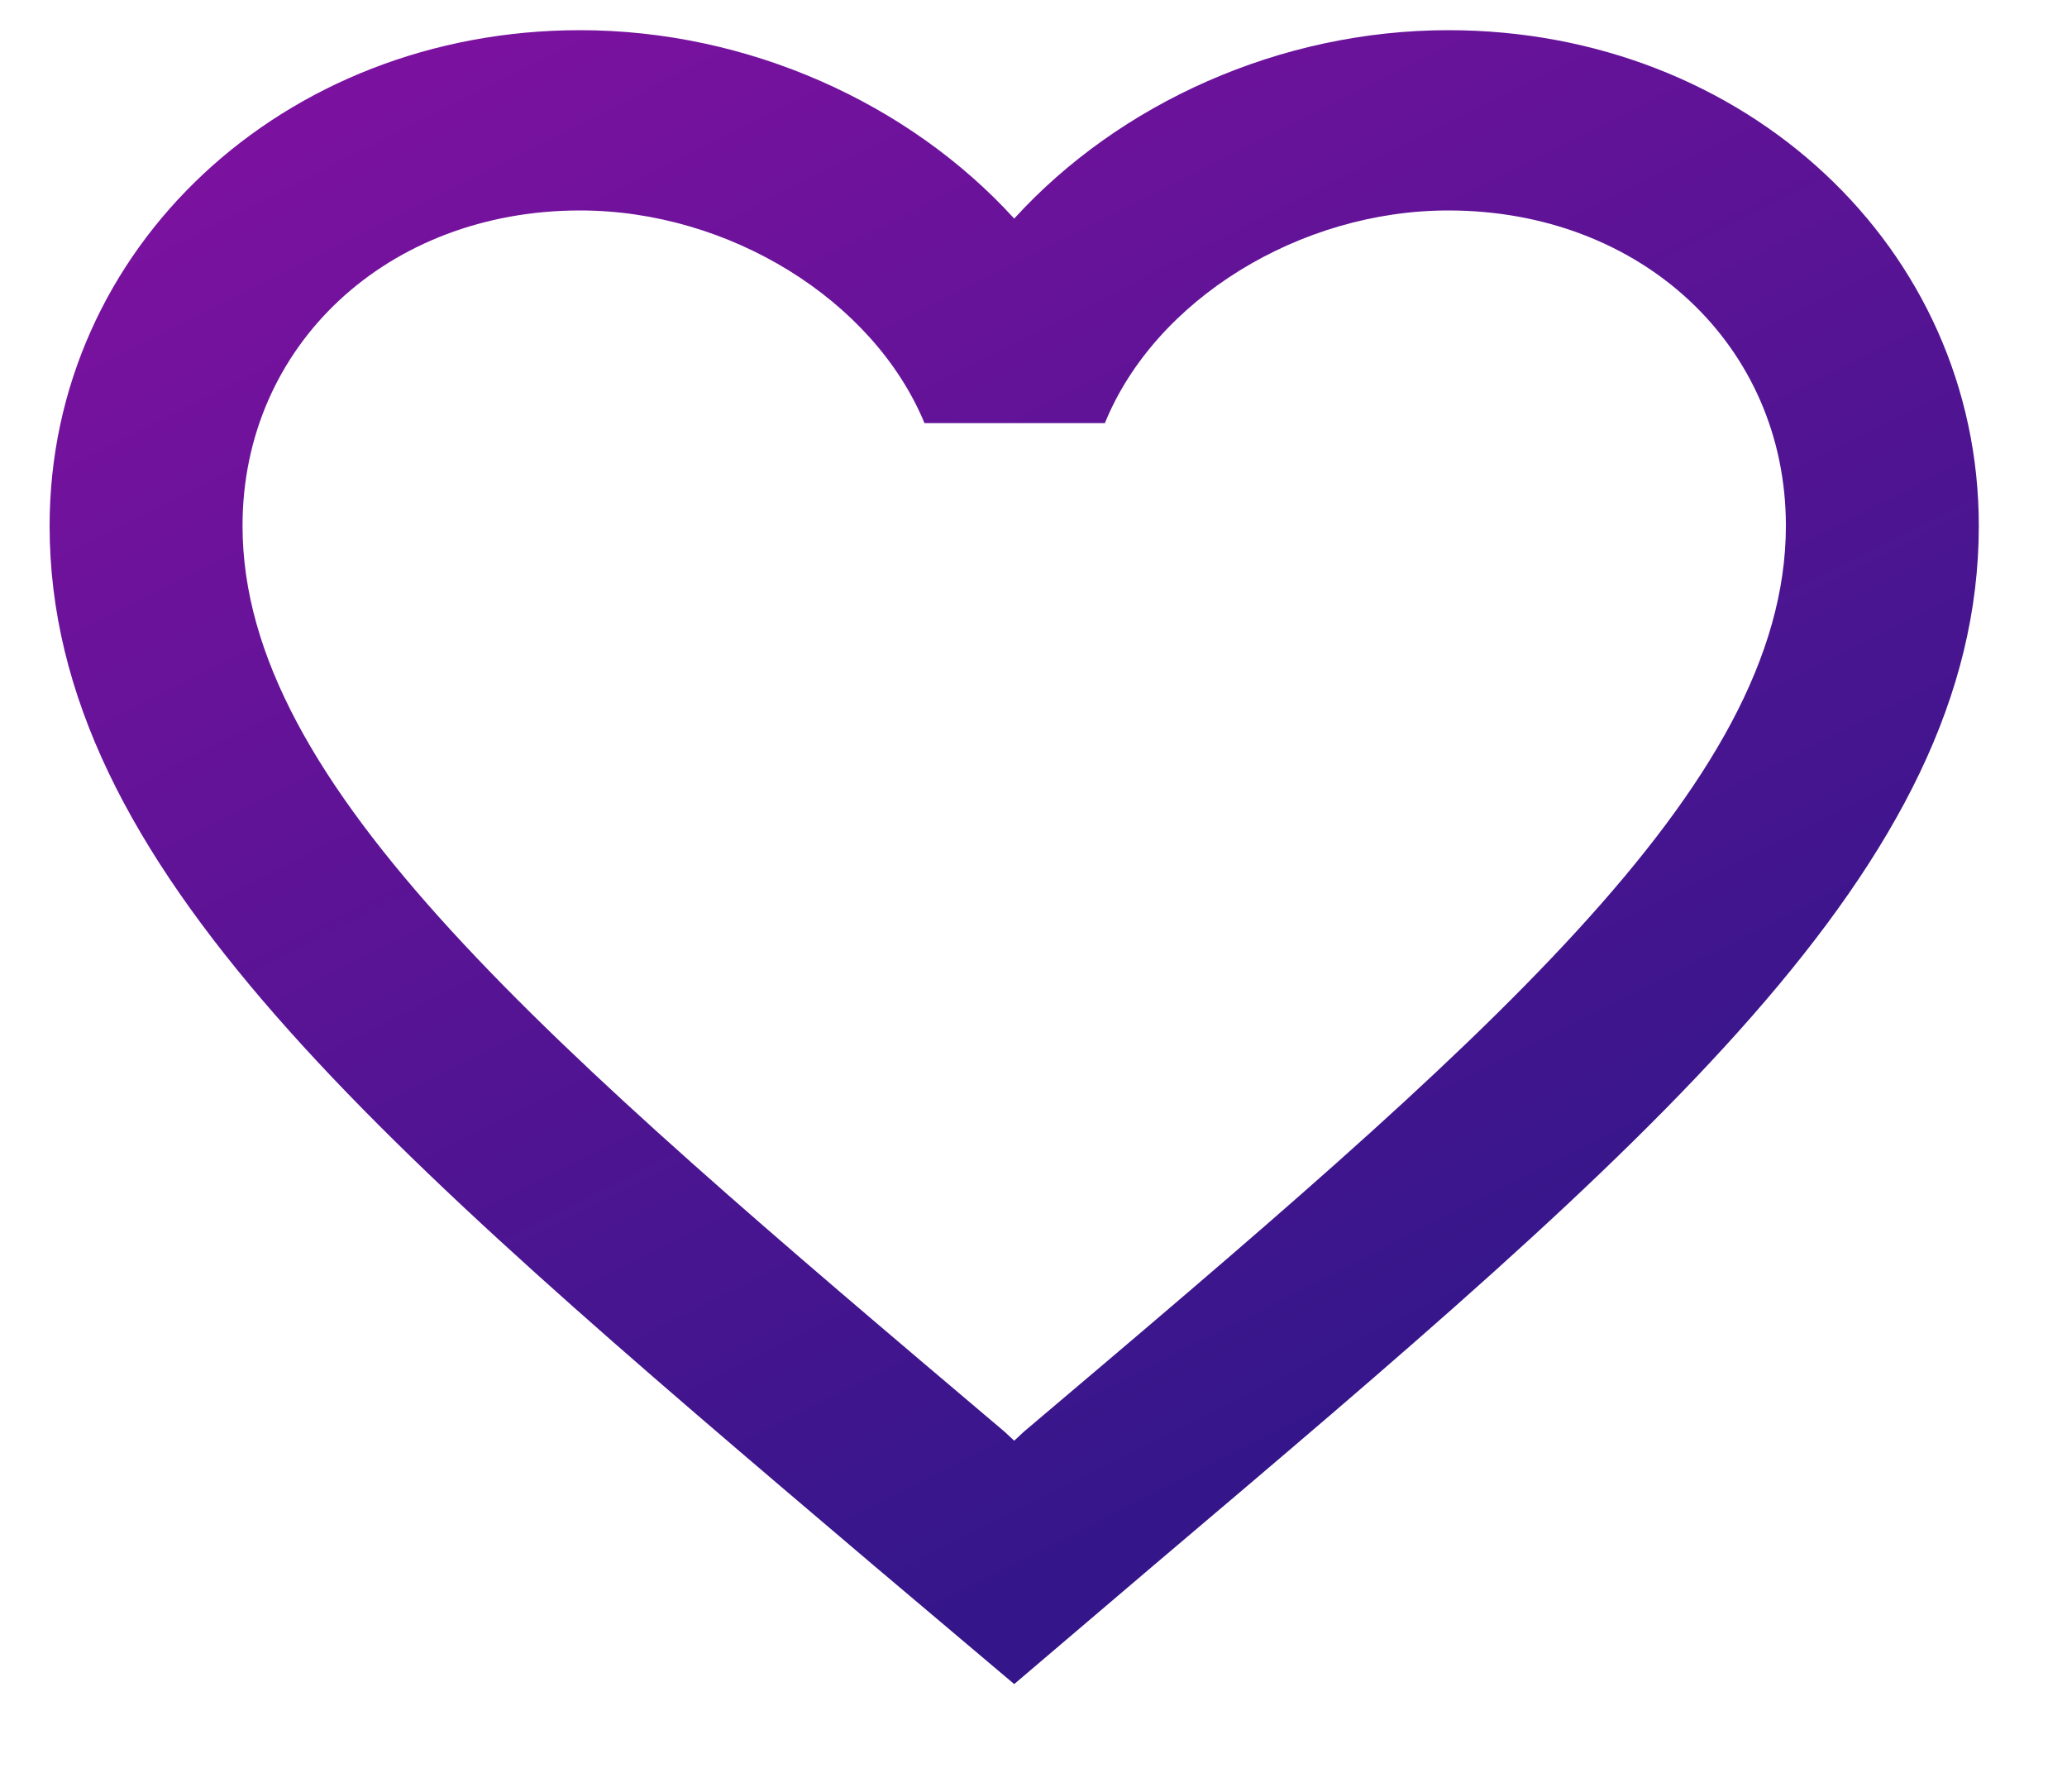 <svg width="15" height="13" viewBox="0 0 15 13" fill="none" xmlns="http://www.w3.org/2000/svg">
<path d="M10.51 0.219C9.292 0.219 8.123 0.748 7.36 1.586C6.597 0.748 5.428 0.219 4.21 0.219C2.054 0.219 0.36 1.801 0.36 3.815C0.36 6.287 2.74 8.302 6.345 11.362L7.36 12.219L8.375 11.355C11.98 8.302 14.36 6.287 14.36 3.815C14.36 1.801 12.666 0.219 10.51 0.219ZM7.43 10.388L7.36 10.453L7.29 10.388C3.958 7.569 1.76 5.705 1.76 3.815C1.76 2.508 2.81 1.527 4.21 1.527C5.288 1.527 6.338 2.174 6.709 3.07H8.018C8.382 2.174 9.432 1.527 10.51 1.527C11.91 1.527 12.96 2.508 12.96 3.815C12.96 5.705 10.762 7.569 7.43 10.388Z" fill="url(#paint0_linear)"/>
<defs>
<linearGradient id="paint0_linear" x1="2.981" y1="-23.689" x2="17.982" y2="6.088" gradientUnits="userSpaceOnUse">
<stop stop-color="#FB09C6"/>
<stop offset="1" stop-color="#35168A"/>
</linearGradient>
</defs>
</svg>
